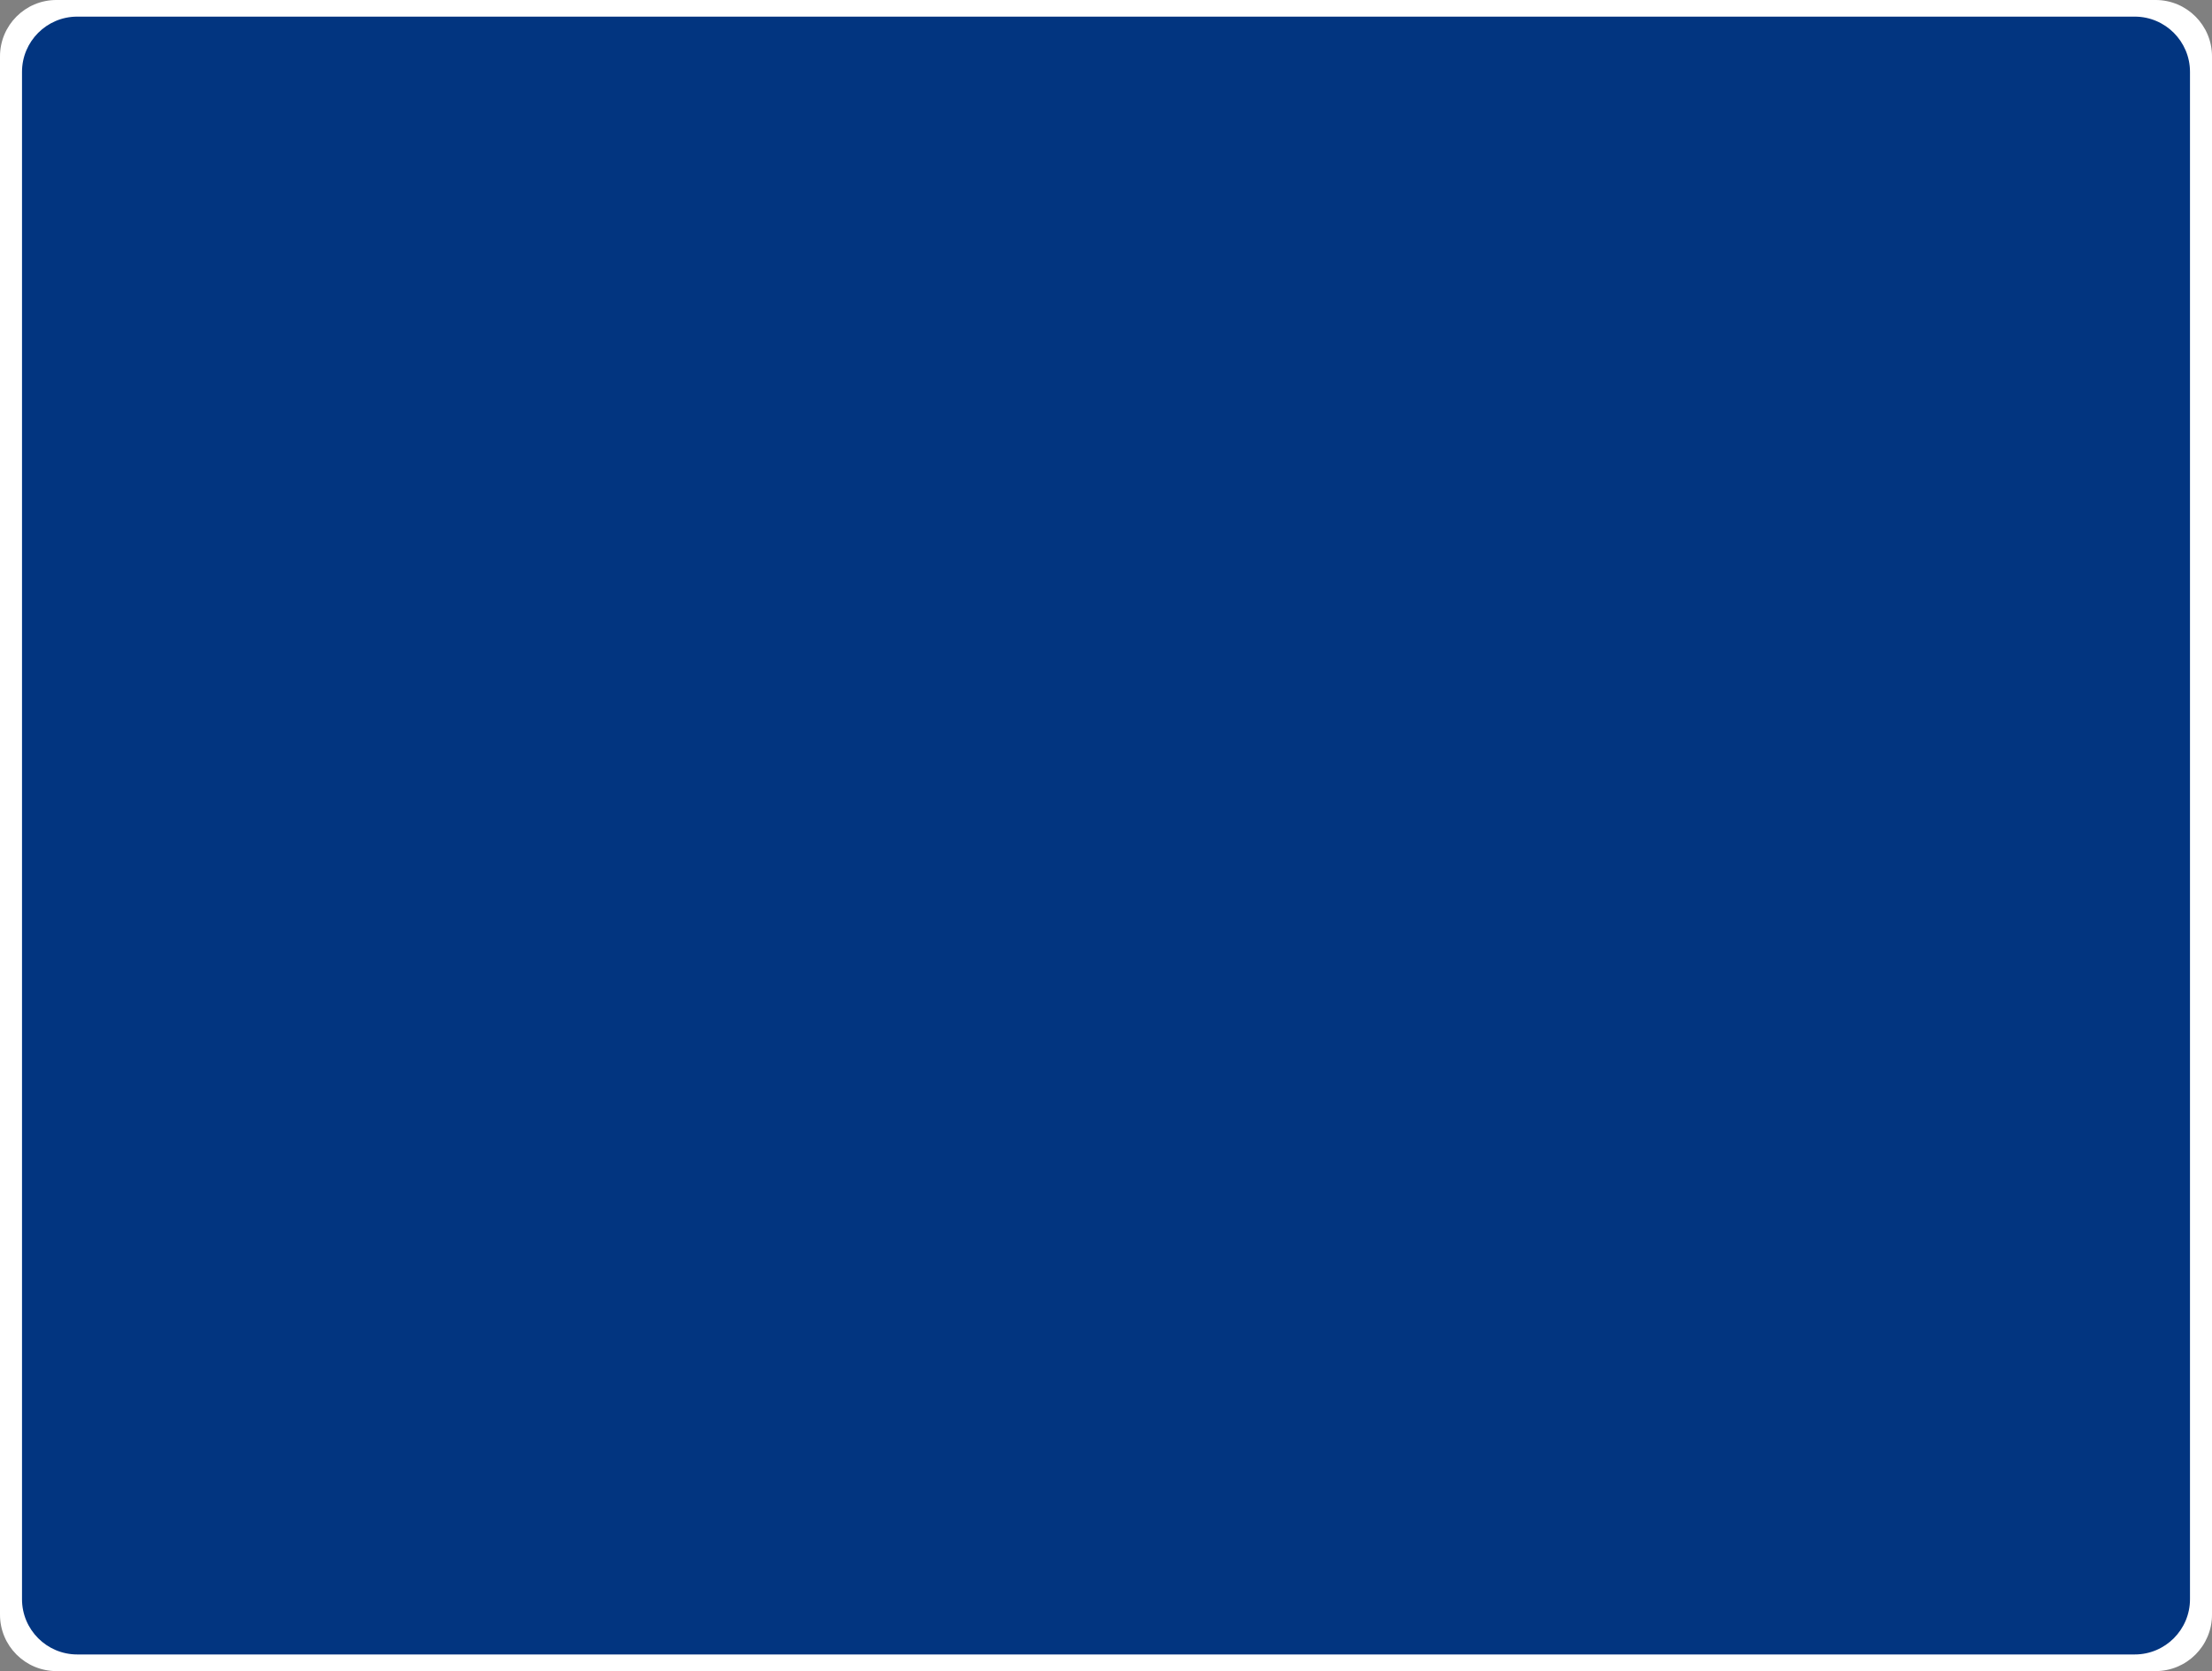 <?xml version="1.0" encoding="UTF-8" standalone="no"?><!-- Generator: Gravit.io --><svg xmlns="http://www.w3.org/2000/svg" xmlns:xlink="http://www.w3.org/1999/xlink" style="isolation:isolate" viewBox="4404.361 -1877.2 695.571 525.321" width="695.571pt" height="525.321pt"><rect x="4404.361" y="-1877.2" width="695.571" height="525.321" fill="#808080" stroke="none"/><defs><clipPath id="_clipPath_4g2w4LaqXEzHGLO0Amst5S58MxBSf82J"><rect x="4404.361" y="-1877.2" width="695.571" height="525.321"/></clipPath></defs><g clip-path="url(#_clipPath_4g2w4LaqXEzHGLO0Amst5S58MxBSf82J)"><path d="M 4422.084 -1877.2 L 5082.208 -1877.2 C 5091.99 -1877.2 5099.932 -1869.258 5099.932 -1859.476 L 5099.932 -1369.601 C 5099.932 -1359.82 5091.99 -1351.878 5082.208 -1351.878 L 4422.084 -1351.878 C 4412.302 -1351.878 4404.361 -1359.82 4404.361 -1369.601 L 4404.361 -1859.476 C 4404.361 -1869.258 4412.302 -1877.2 4422.084 -1877.2 Z" style="stroke:none;fill:#FFFFFF;stroke-miterlimit:10;"/><path d="M 4428.652 -1871.973 L 5075.64 -1871.973 C 5085.227 -1871.973 5093.011 -1864.189 5093.011 -1854.602 L 5093.011 -1374.476 C 5093.011 -1364.889 5085.227 -1357.105 5075.64 -1357.105 L 4428.652 -1357.105 C 4419.065 -1357.105 4411.282 -1364.889 4411.282 -1374.476 L 4411.282 -1854.602 C 4411.282 -1864.189 4419.065 -1871.973 4428.652 -1871.973 Z" style="stroke:none;fill:#023580;stroke-miterlimit:10;"/></g></svg>